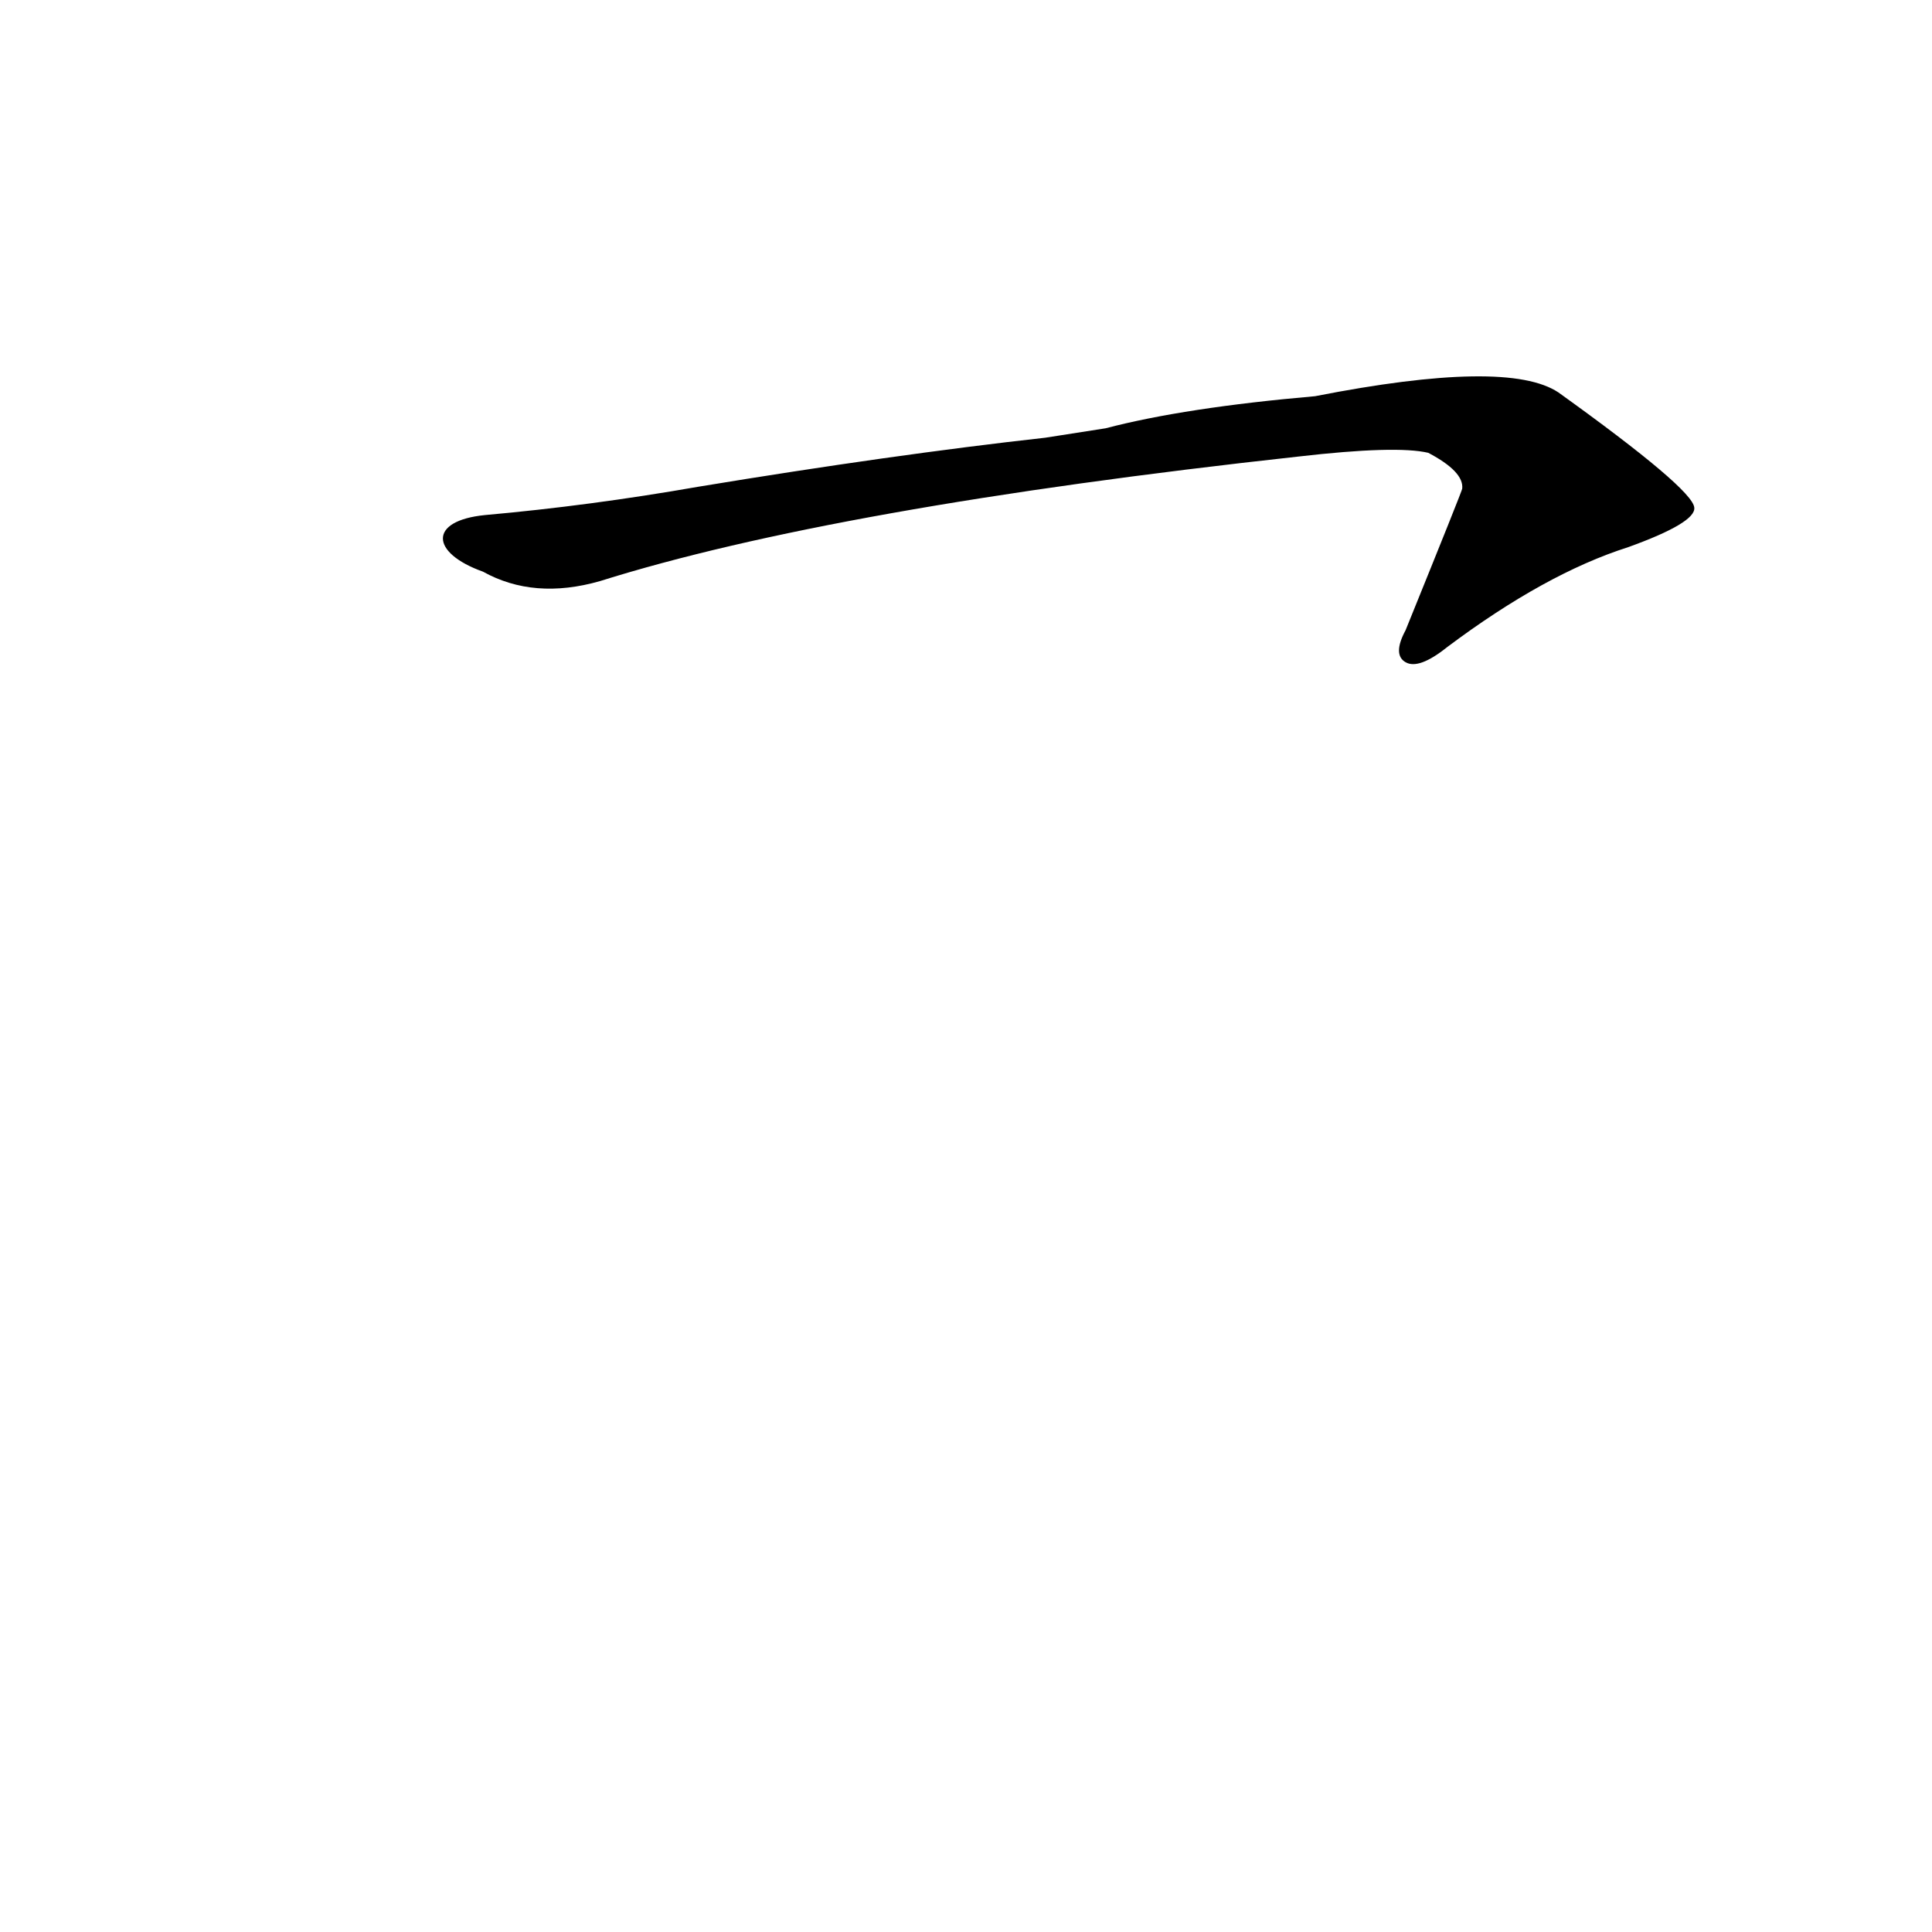 <?xml version='1.0' encoding='utf-8'?>
<svg xmlns="http://www.w3.org/2000/svg" version="1.1" viewBox="0 0 1024 1024"><g transform="scale(1, -1) translate(0, -900)"><path d="M 256 597 Q 283 582 318 592 Q 442 631 688 658 Q 740 664 757 660 Q 776 650 775 641 Q 775 640 745 566 Q 738 553 745 549 Q 752 545 767 557 Q 819 596 863 610 Q 899 623 898 631 Q 897 641 826 692 Q 799 710 697 690 Q 628 684 586 673 L 554 668 Q 473 659 370 642 Q 313 632 257 627 C 227 624 228 607 256 597 Z" fill="black" /></g></svg>